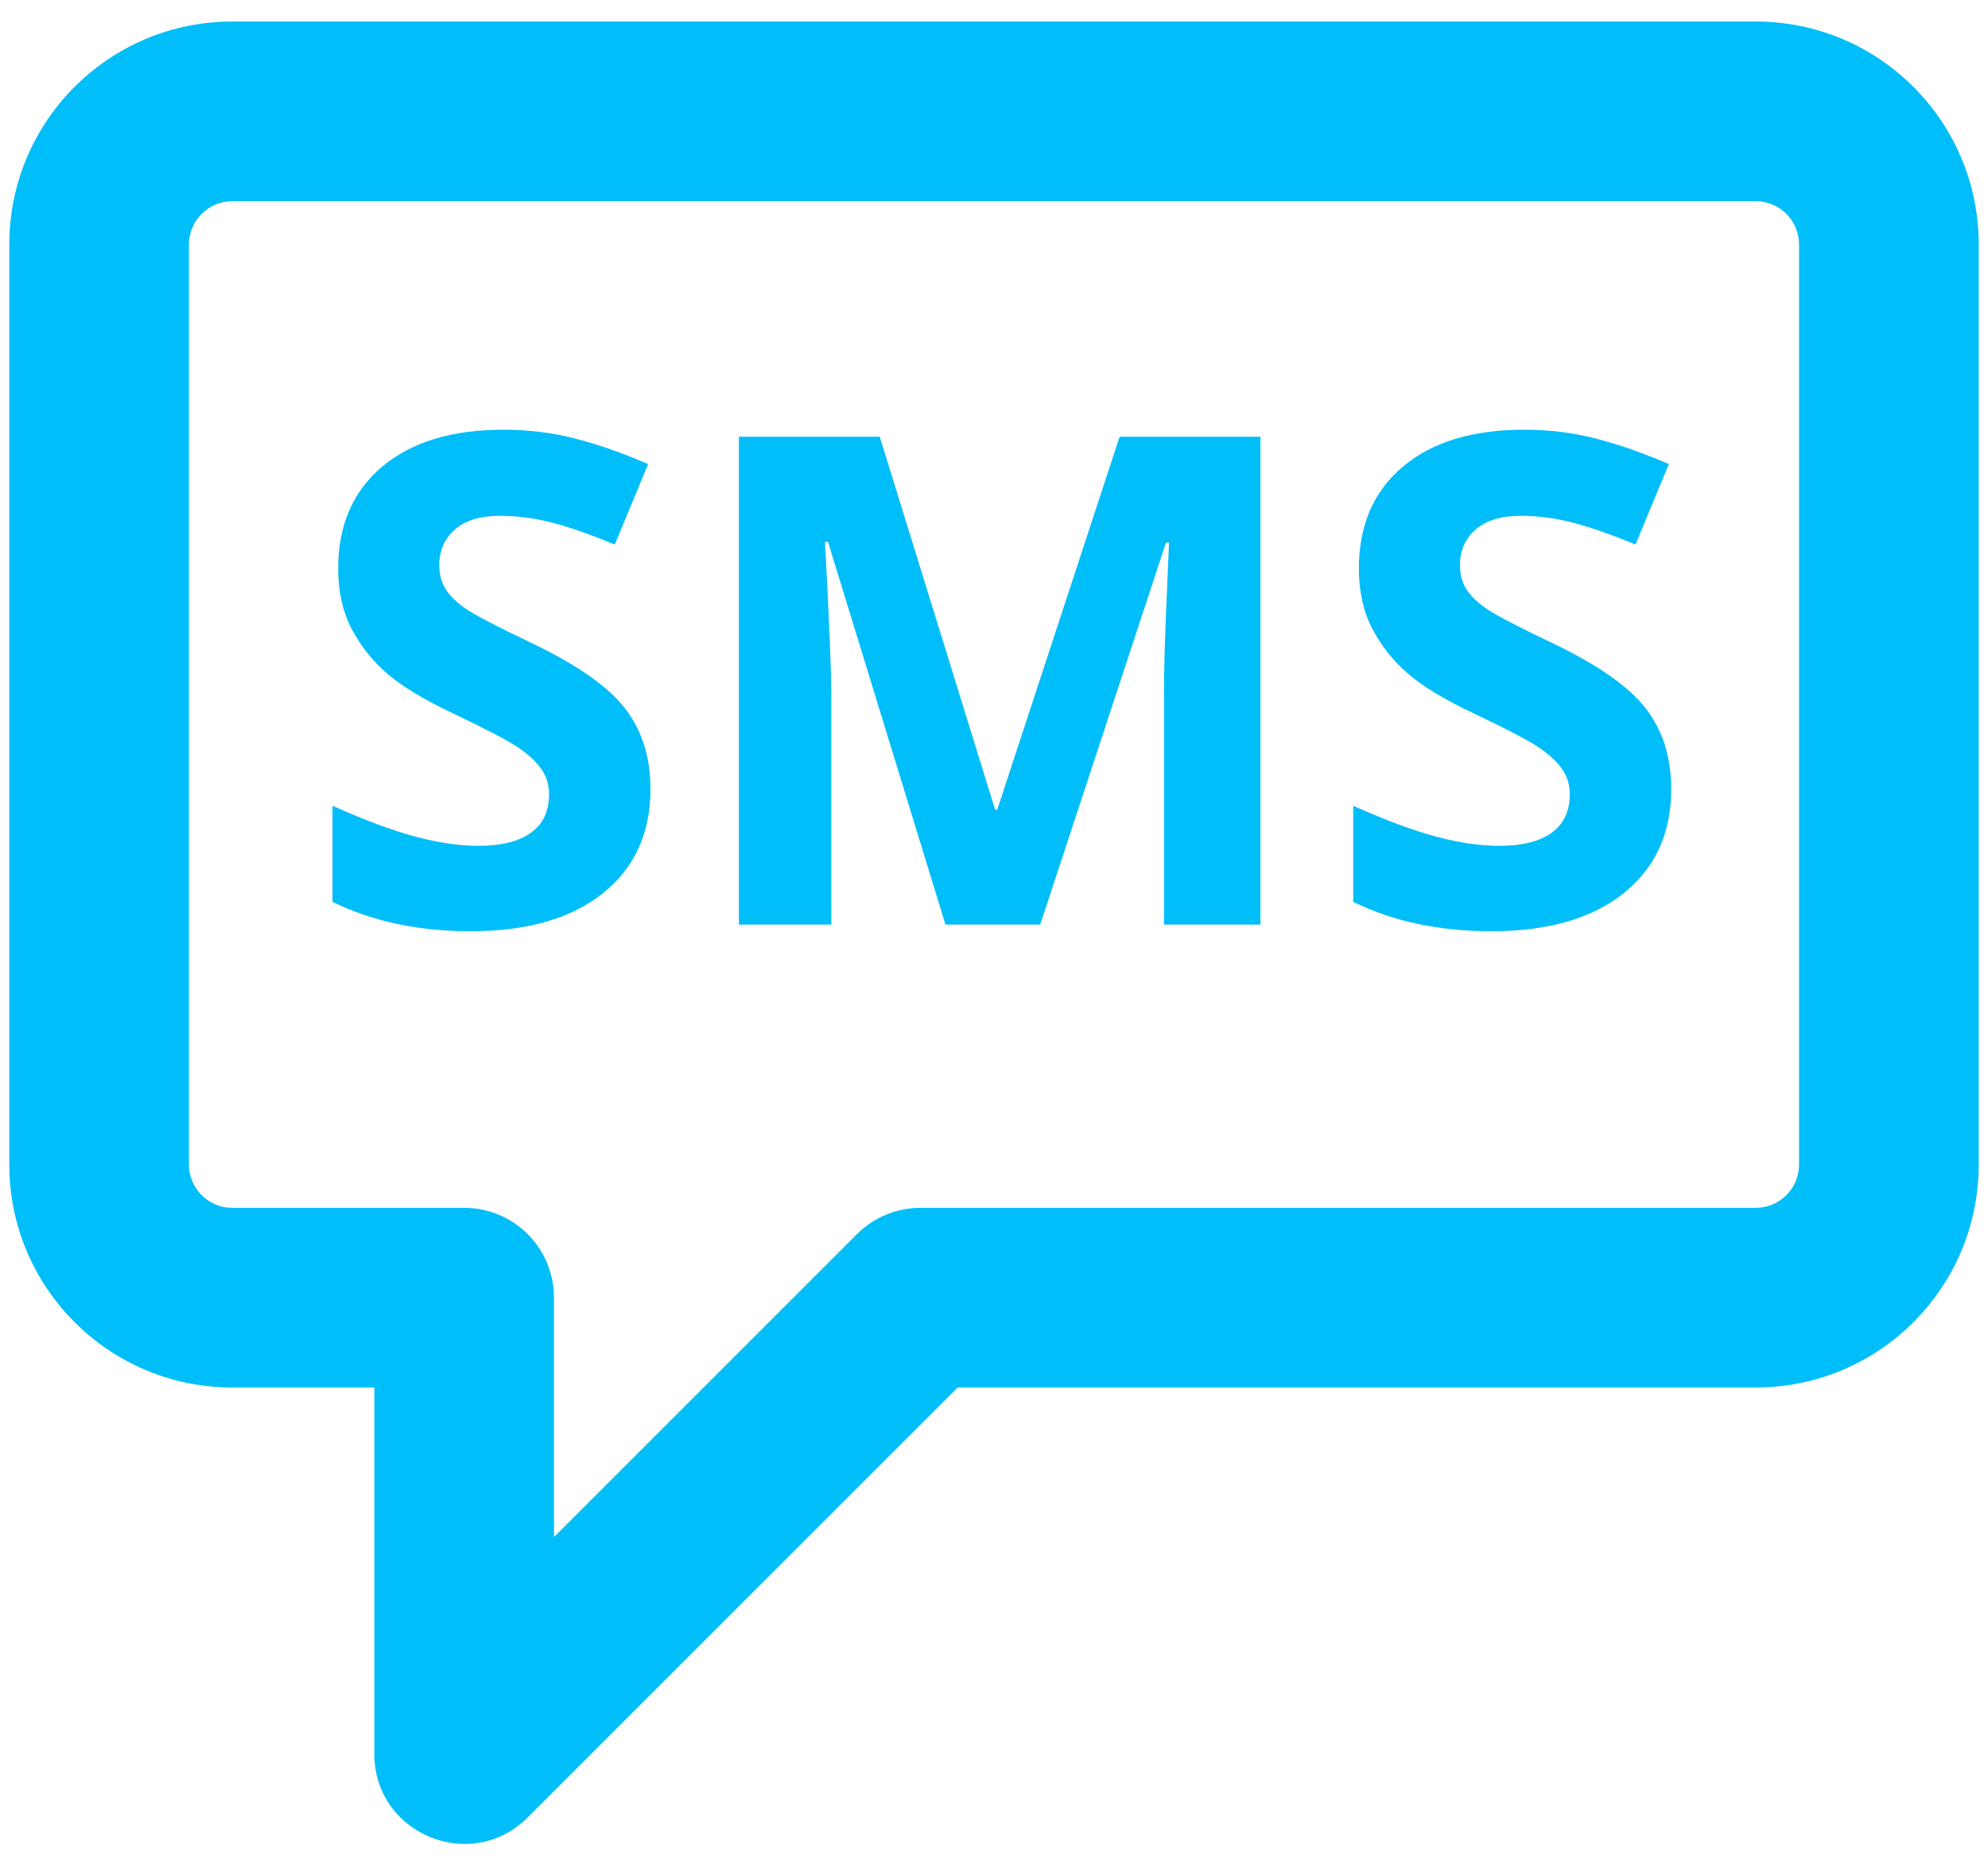 <svg xmlns="http://www.w3.org/2000/svg" width="48" height="45" viewBox="0 0 48 45">
  <path fill="#00BEFA" d="M138.393,36.52 C141.366,36.52 143.776,38.93 143.776,41.904 L143.776,64.116 C143.776,67.089 141.366,69.5 138.393,69.5 L119.123,69.5 L108.74,79.881 C107.374,81.247 105.038,80.279 105.038,78.347 L105.038,69.5 L101.607,69.5 C98.634,69.5 96.224,67.089 96.224,64.116 L96.224,41.904 C96.224,38.93 98.634,36.52 101.607,36.52 L138.393,36.52 Z M138.393,40.858 L101.607,40.858 C101.03,40.858 100.562,41.326 100.562,41.904 L100.562,64.116 C100.562,64.694 101.03,65.162 101.607,65.162 L107.207,65.162 C108.405,65.162 109.376,66.133 109.376,67.331 L109.376,73.112 L116.691,65.797 C117.098,65.391 117.649,65.162 118.224,65.162 L138.393,65.162 C138.97,65.162 139.438,64.694 139.438,64.116 L139.438,41.904 C139.438,41.326 138.97,40.858 138.393,40.858 Z M108.153,46.375 C108.765,46.375 109.349,46.448 109.905,46.593 C110.461,46.738 111.042,46.942 111.649,47.205 L110.844,49.147 C110.215,48.889 109.696,48.709 109.285,48.607 C108.874,48.505 108.47,48.454 108.072,48.454 C107.6,48.454 107.237,48.564 106.985,48.784 C106.732,49.004 106.606,49.292 106.606,49.646 C106.606,49.866 106.657,50.058 106.759,50.222 C106.861,50.386 107.024,50.544 107.246,50.697 C107.469,50.851 107.997,51.126 108.83,51.523 C109.931,52.05 110.685,52.577 111.093,53.106 C111.502,53.635 111.706,54.284 111.706,55.052 C111.706,56.116 111.323,56.953 110.558,57.566 C109.792,58.178 108.728,58.484 107.363,58.484 C106.106,58.484 104.995,58.248 104.028,57.775 L104.028,55.455 C104.823,55.809 105.495,56.059 106.046,56.204 C106.597,56.349 107.1,56.422 107.557,56.422 C108.104,56.422 108.525,56.317 108.817,56.107 C109.11,55.898 109.257,55.586 109.257,55.173 C109.257,54.942 109.192,54.736 109.063,54.557 C108.934,54.377 108.745,54.203 108.495,54.037 C108.245,53.87 107.737,53.605 106.969,53.239 C106.249,52.901 105.709,52.576 105.349,52.264 C104.989,51.953 104.702,51.59 104.487,51.177 C104.272,50.763 104.165,50.28 104.165,49.727 C104.165,48.685 104.518,47.866 105.224,47.269 C105.931,46.673 106.907,46.375 108.153,46.375 Z M132.798,46.375 C133.41,46.375 133.994,46.448 134.55,46.593 C135.106,46.738 135.687,46.942 136.294,47.205 L135.489,49.147 C134.86,48.889 134.341,48.709 133.93,48.607 C133.519,48.505 133.115,48.454 132.717,48.454 C132.245,48.454 131.882,48.564 131.63,48.784 C131.377,49.004 131.251,49.292 131.251,49.646 C131.251,49.866 131.302,50.058 131.404,50.222 C131.506,50.386 131.669,50.544 131.891,50.697 C132.114,50.851 132.642,51.126 133.475,51.523 C134.576,52.05 135.33,52.577 135.738,53.106 C136.147,53.635 136.351,54.284 136.351,55.052 C136.351,56.116 135.968,56.953 135.203,57.566 C134.437,58.178 133.373,58.484 132.008,58.484 C130.751,58.484 129.64,58.248 128.673,57.775 L128.673,55.455 C129.468,55.809 130.141,56.059 130.691,56.204 C131.242,56.349 131.745,56.422 132.202,56.422 C132.75,56.422 133.17,56.317 133.463,56.107 C133.755,55.898 133.902,55.586 133.902,55.173 C133.902,54.942 133.837,54.736 133.708,54.557 C133.579,54.377 133.39,54.203 133.14,54.037 C132.89,53.87 132.382,53.605 131.614,53.239 C130.894,52.901 130.354,52.576 129.994,52.264 C129.634,51.953 129.347,51.59 129.132,51.177 C128.917,50.763 128.81,50.28 128.81,49.727 C128.81,48.685 129.163,47.866 129.869,47.269 C130.576,46.673 131.552,46.375 132.798,46.375 Z M117.241,46.544 L120.028,55.552 L120.077,55.552 L123.033,46.544 L126.433,46.544 L126.433,58.323 L124.105,58.323 L124.105,52.748 C124.105,52.485 124.109,52.181 124.117,51.837 C124.125,51.494 124.161,50.581 124.226,49.098 L124.153,49.098 L121.116,58.323 L118.828,58.323 L115.992,49.082 L115.919,49.082 C116.021,50.962 116.072,52.216 116.072,52.845 L116.072,58.323 L113.841,58.323 L113.841,46.544 L117.241,46.544 Z" transform="translate(-96 -36)"/>
</svg>
